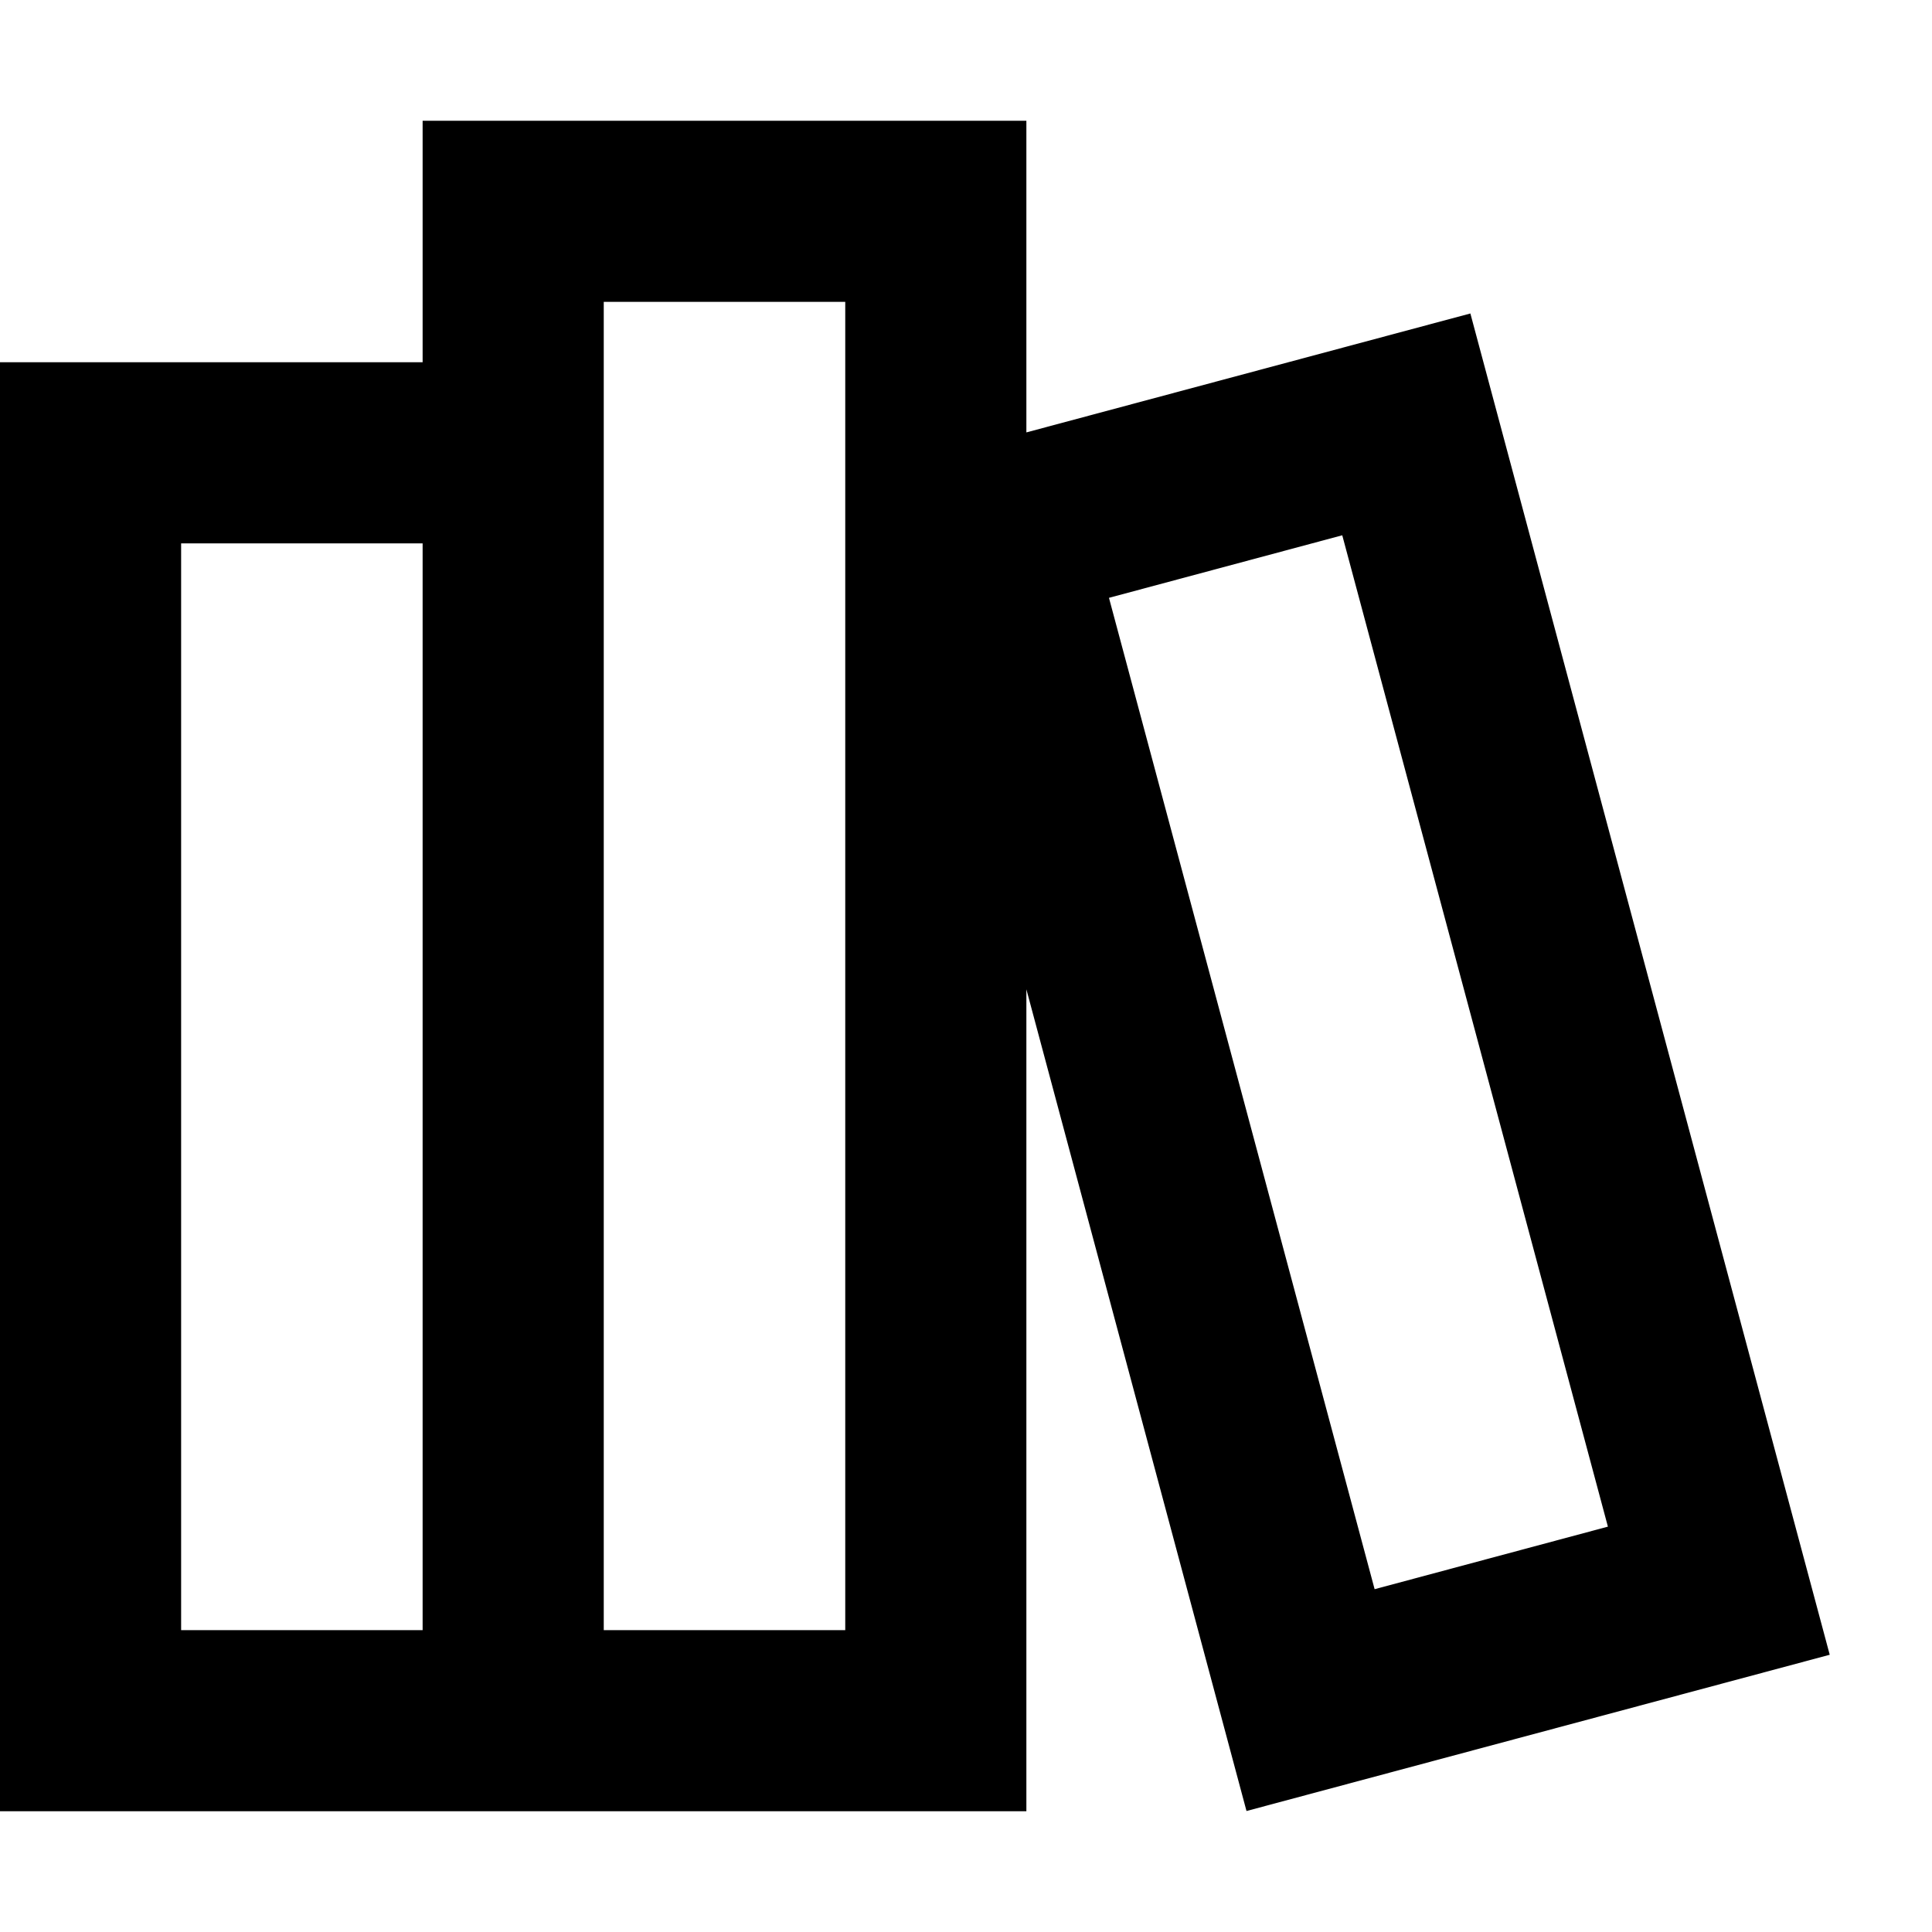 <svg width="16" height="16" viewBox="0 0 16 16" fill="none" xmlns="http://www.w3.org/2000/svg">
<path fill-rule="evenodd" clip-rule="evenodd" d="M3.5 3V1H8.5V3.581L12.177 2.596L15.153 13.704L10.323 14.998L8.5 8.193V15H0V3H3.5ZM5 2.5H7V13.5H5V2.5ZM3.5 4.5H1.5V13.5H3.5V4.5ZM11.116 4.433L9.184 4.951L11.384 13.161L13.316 12.643L11.116 4.433Z" fill="black"/>
</svg>
